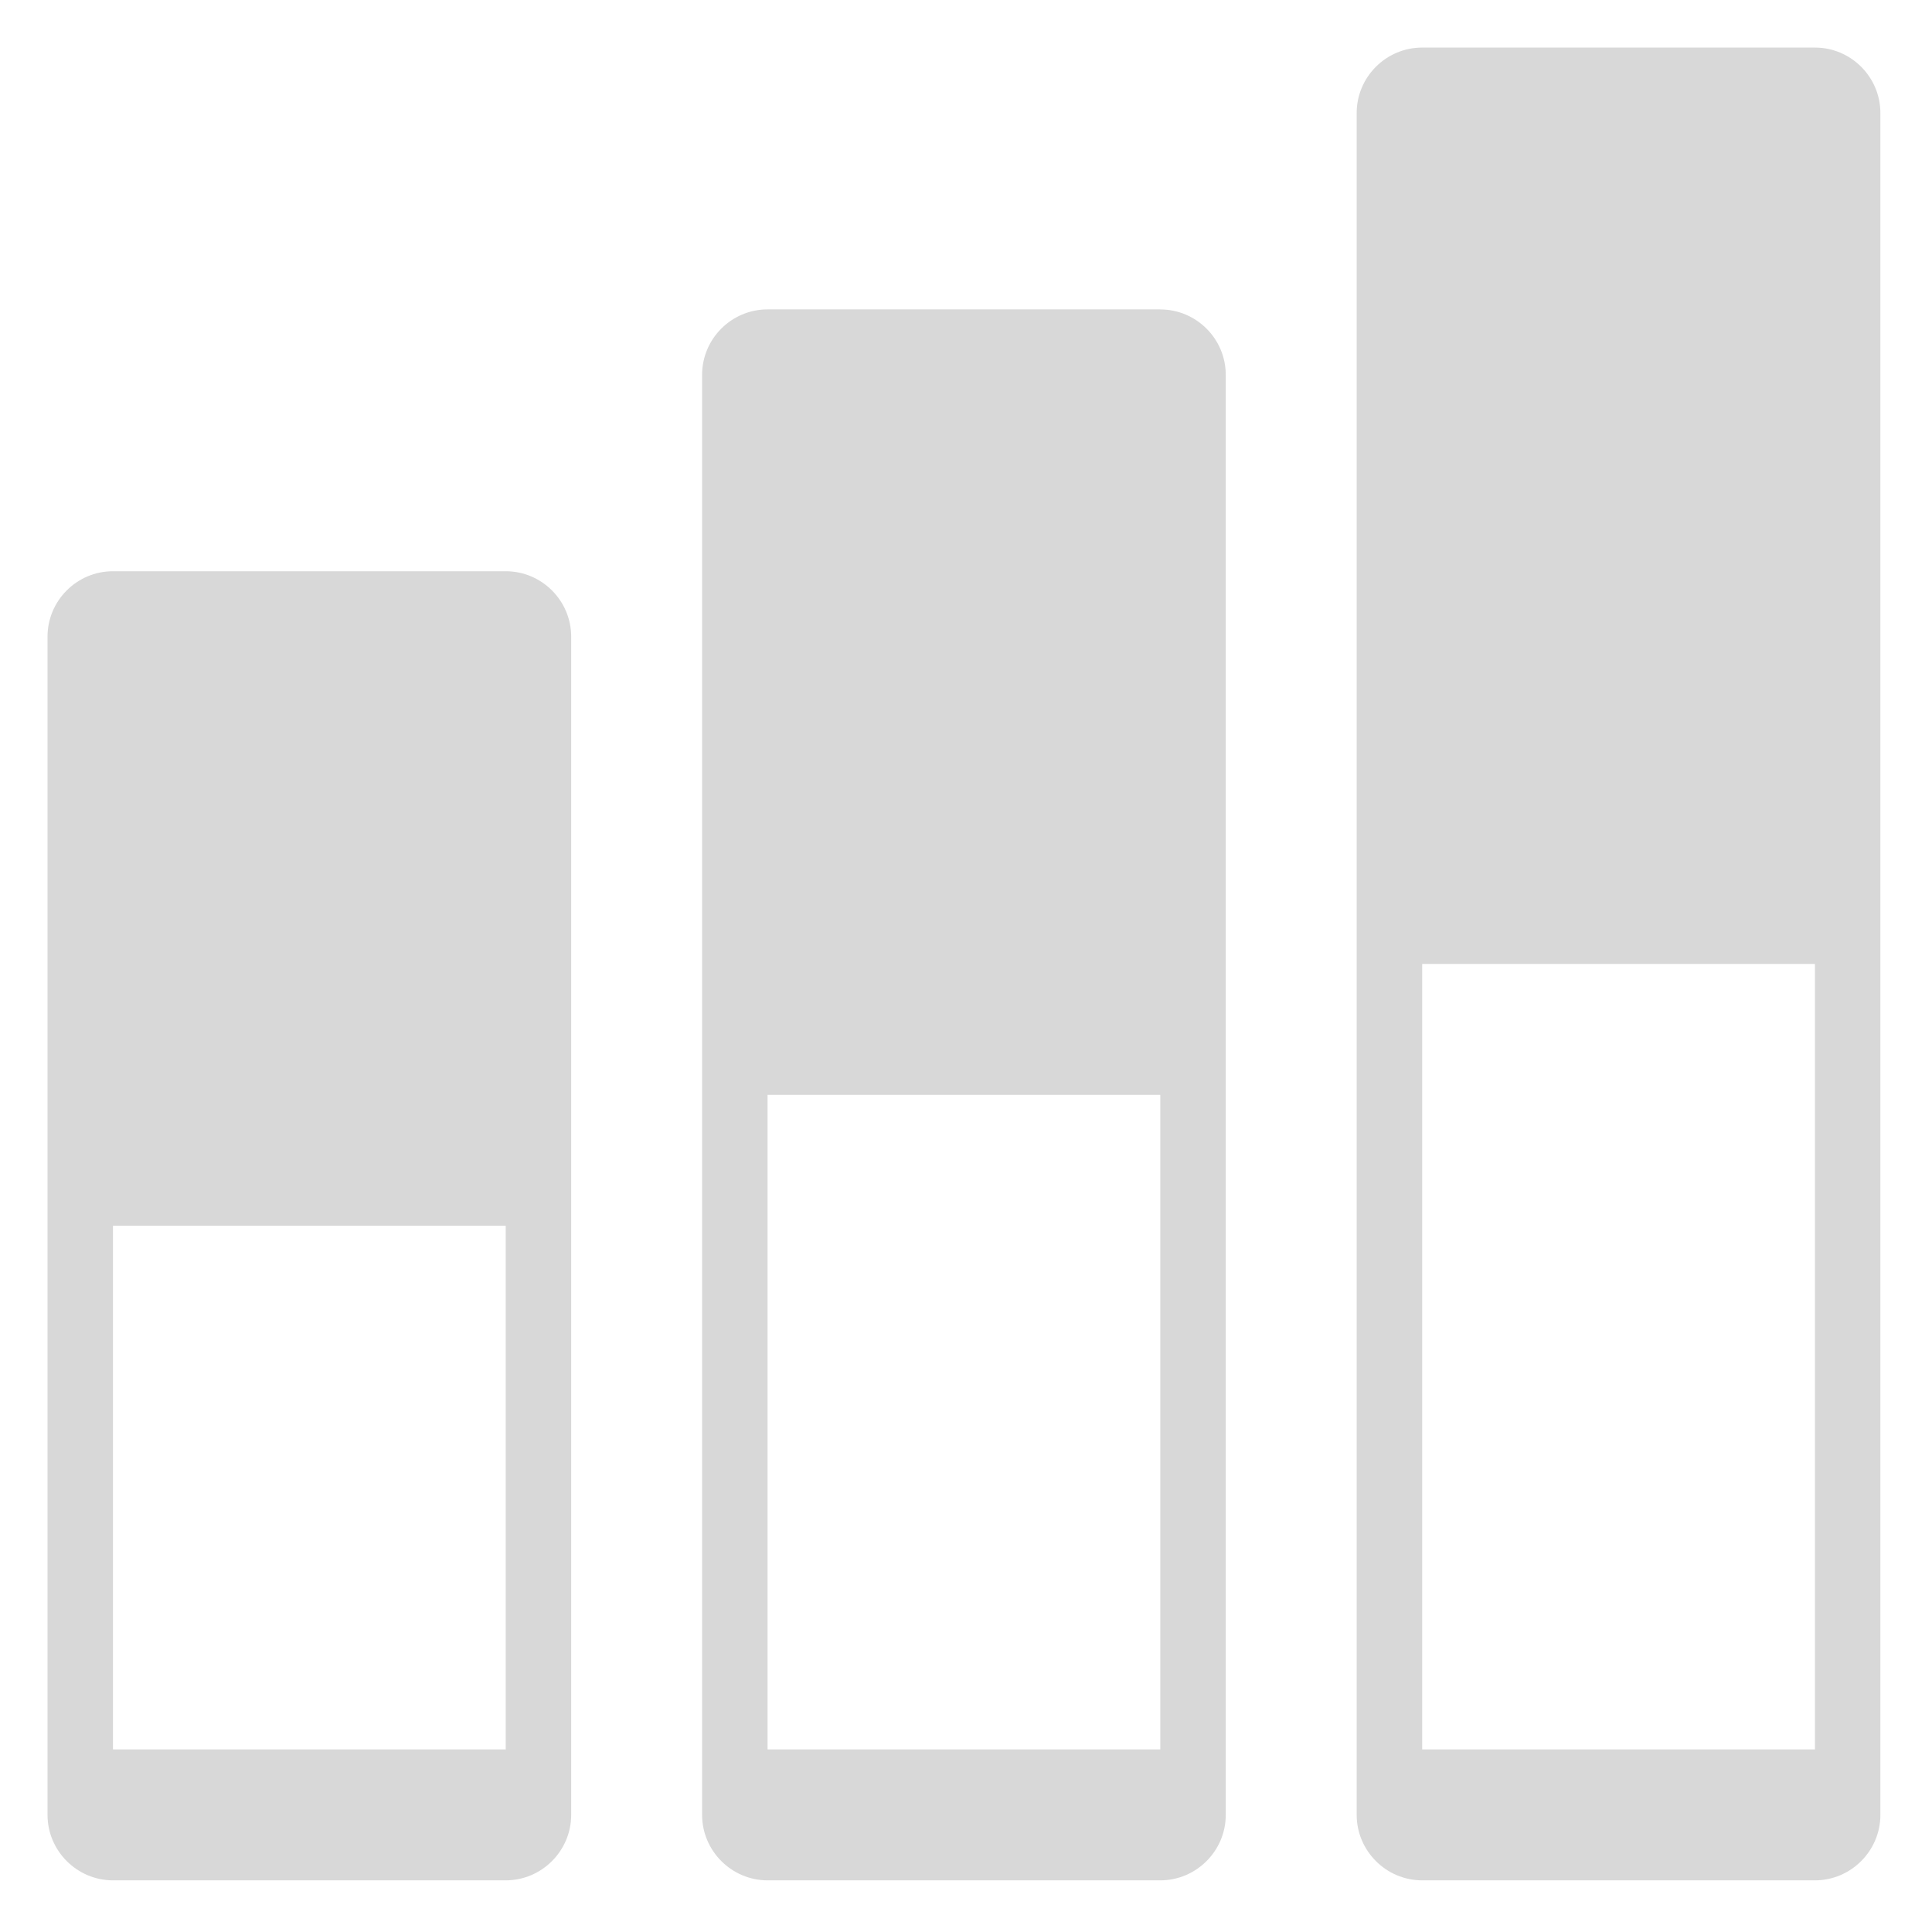 <?xml version="1.0" standalone="no"?><!DOCTYPE svg PUBLIC "-//W3C//DTD SVG 1.1//EN" "http://www.w3.org/Graphics/SVG/1.1/DTD/svg11.dtd"><svg t="1669154718284" class="icon" viewBox="0 0 1024 1024" version="1.1" xmlns="http://www.w3.org/2000/svg" p-id="2671" data-darkreader-inline-fill="" xmlns:xlink="http://www.w3.org/1999/xlink" width="200" height="200"><path d="M268.044 302.763H59.88c-19.115 0-34.694 15.579-34.694 34.694v624.469c0 19.042 15.604 34.694 34.694 34.694h208.165c19.115 0 34.694-15.653 34.694-34.694V337.457c0-19.115-15.604-34.694-34.694-34.694z m0 624.469H59.88V649.679h208.165v277.553zM614.985 163.986h-208.165c-19.115 0-34.694 15.579-34.694 34.694v763.246c0 19.042 15.604 34.694 34.694 34.694h208.165c19.115 0 34.694-15.653 34.694-34.694V198.705c0-19.115-15.579-34.694-34.694-34.694z m0 763.246h-208.165v-346.941h208.165v346.941zM961.95 25.21h-208.165c-19.115 0-34.718 15.579-34.718 34.694v902.022c0 19.042 15.604 34.694 34.718 34.694h208.165c19.115 0 34.694-15.653 34.694-34.694V59.904c0-19.115-15.604-34.694-34.694-34.694z m0 902.022h-208.165V510.903h208.165v416.329z" fill="#D8D8D8" p-id="2672" data-darkreader-inline-fill="" style="--darkreader-inline-fill:#2e3234;"></path></svg>